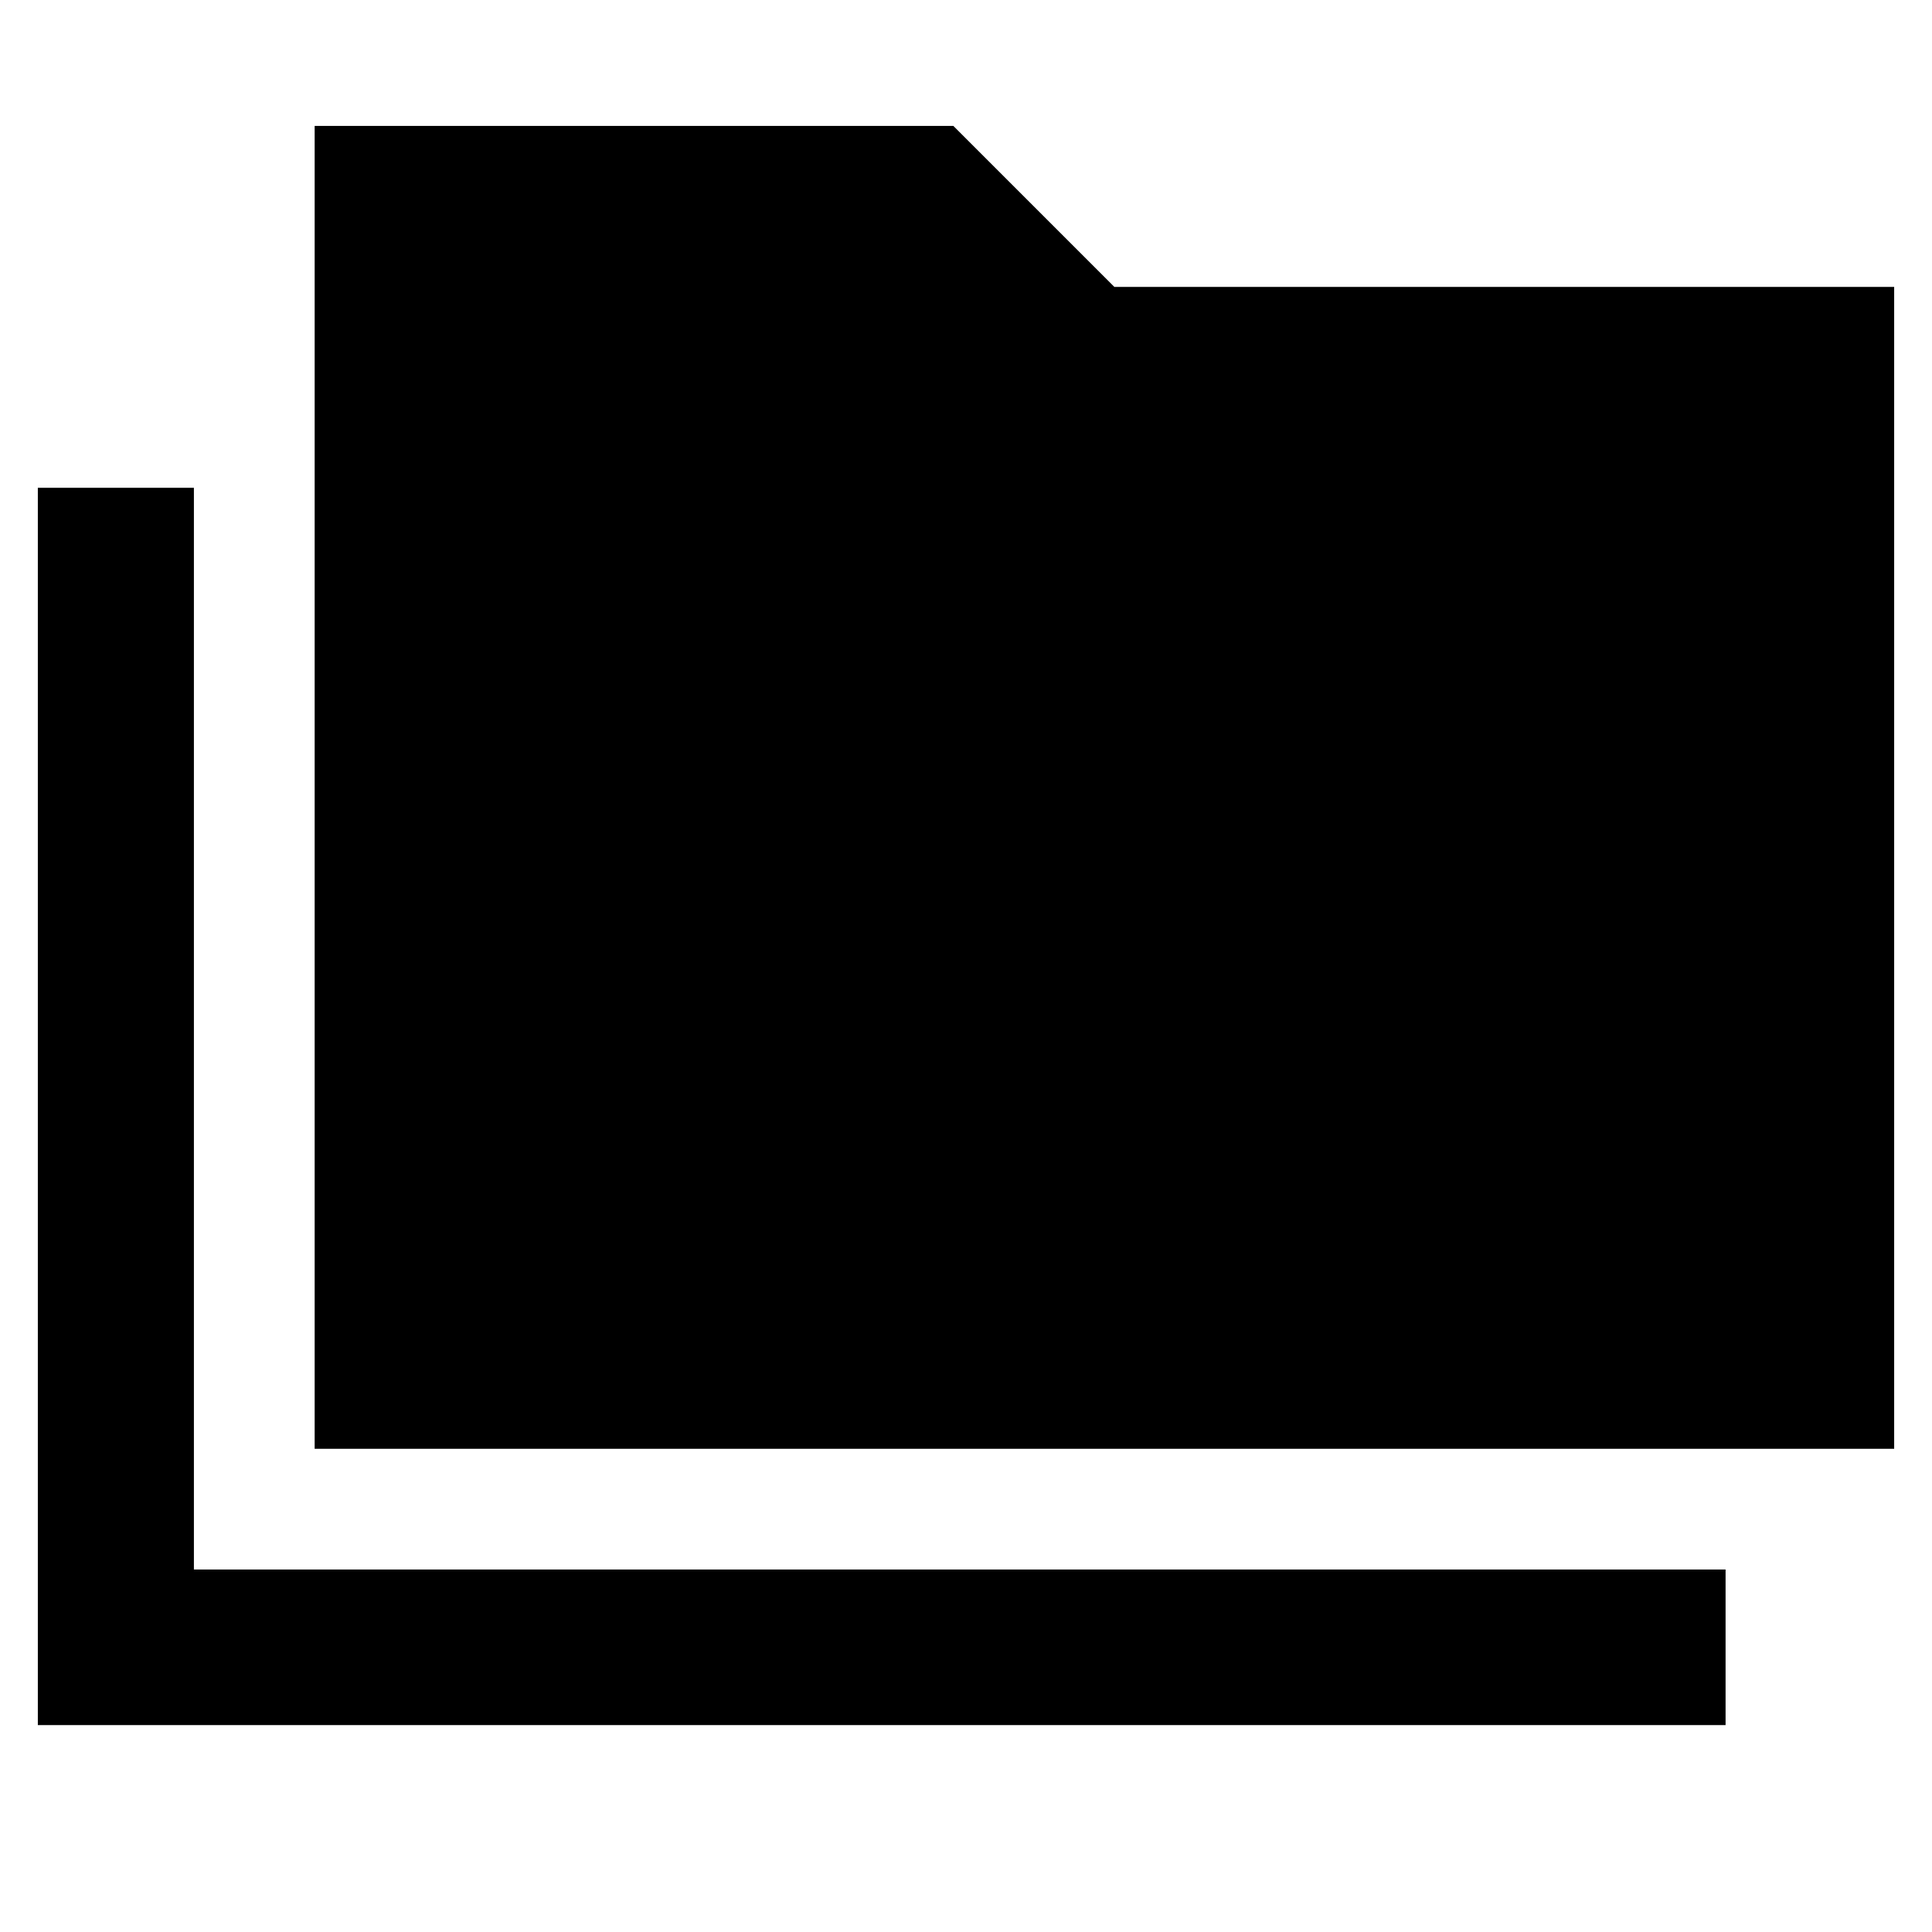<svg xmlns="http://www.w3.org/2000/svg" height="48" viewBox="0 -960 960 960" width="48"><path d="M18.8-102.8v-614.83h77.55v537.52h761.08v77.31H18.8Zm137.55-137.31v-657.32h317.37l80 80H941.2v577.32H156.35Z"/></svg>